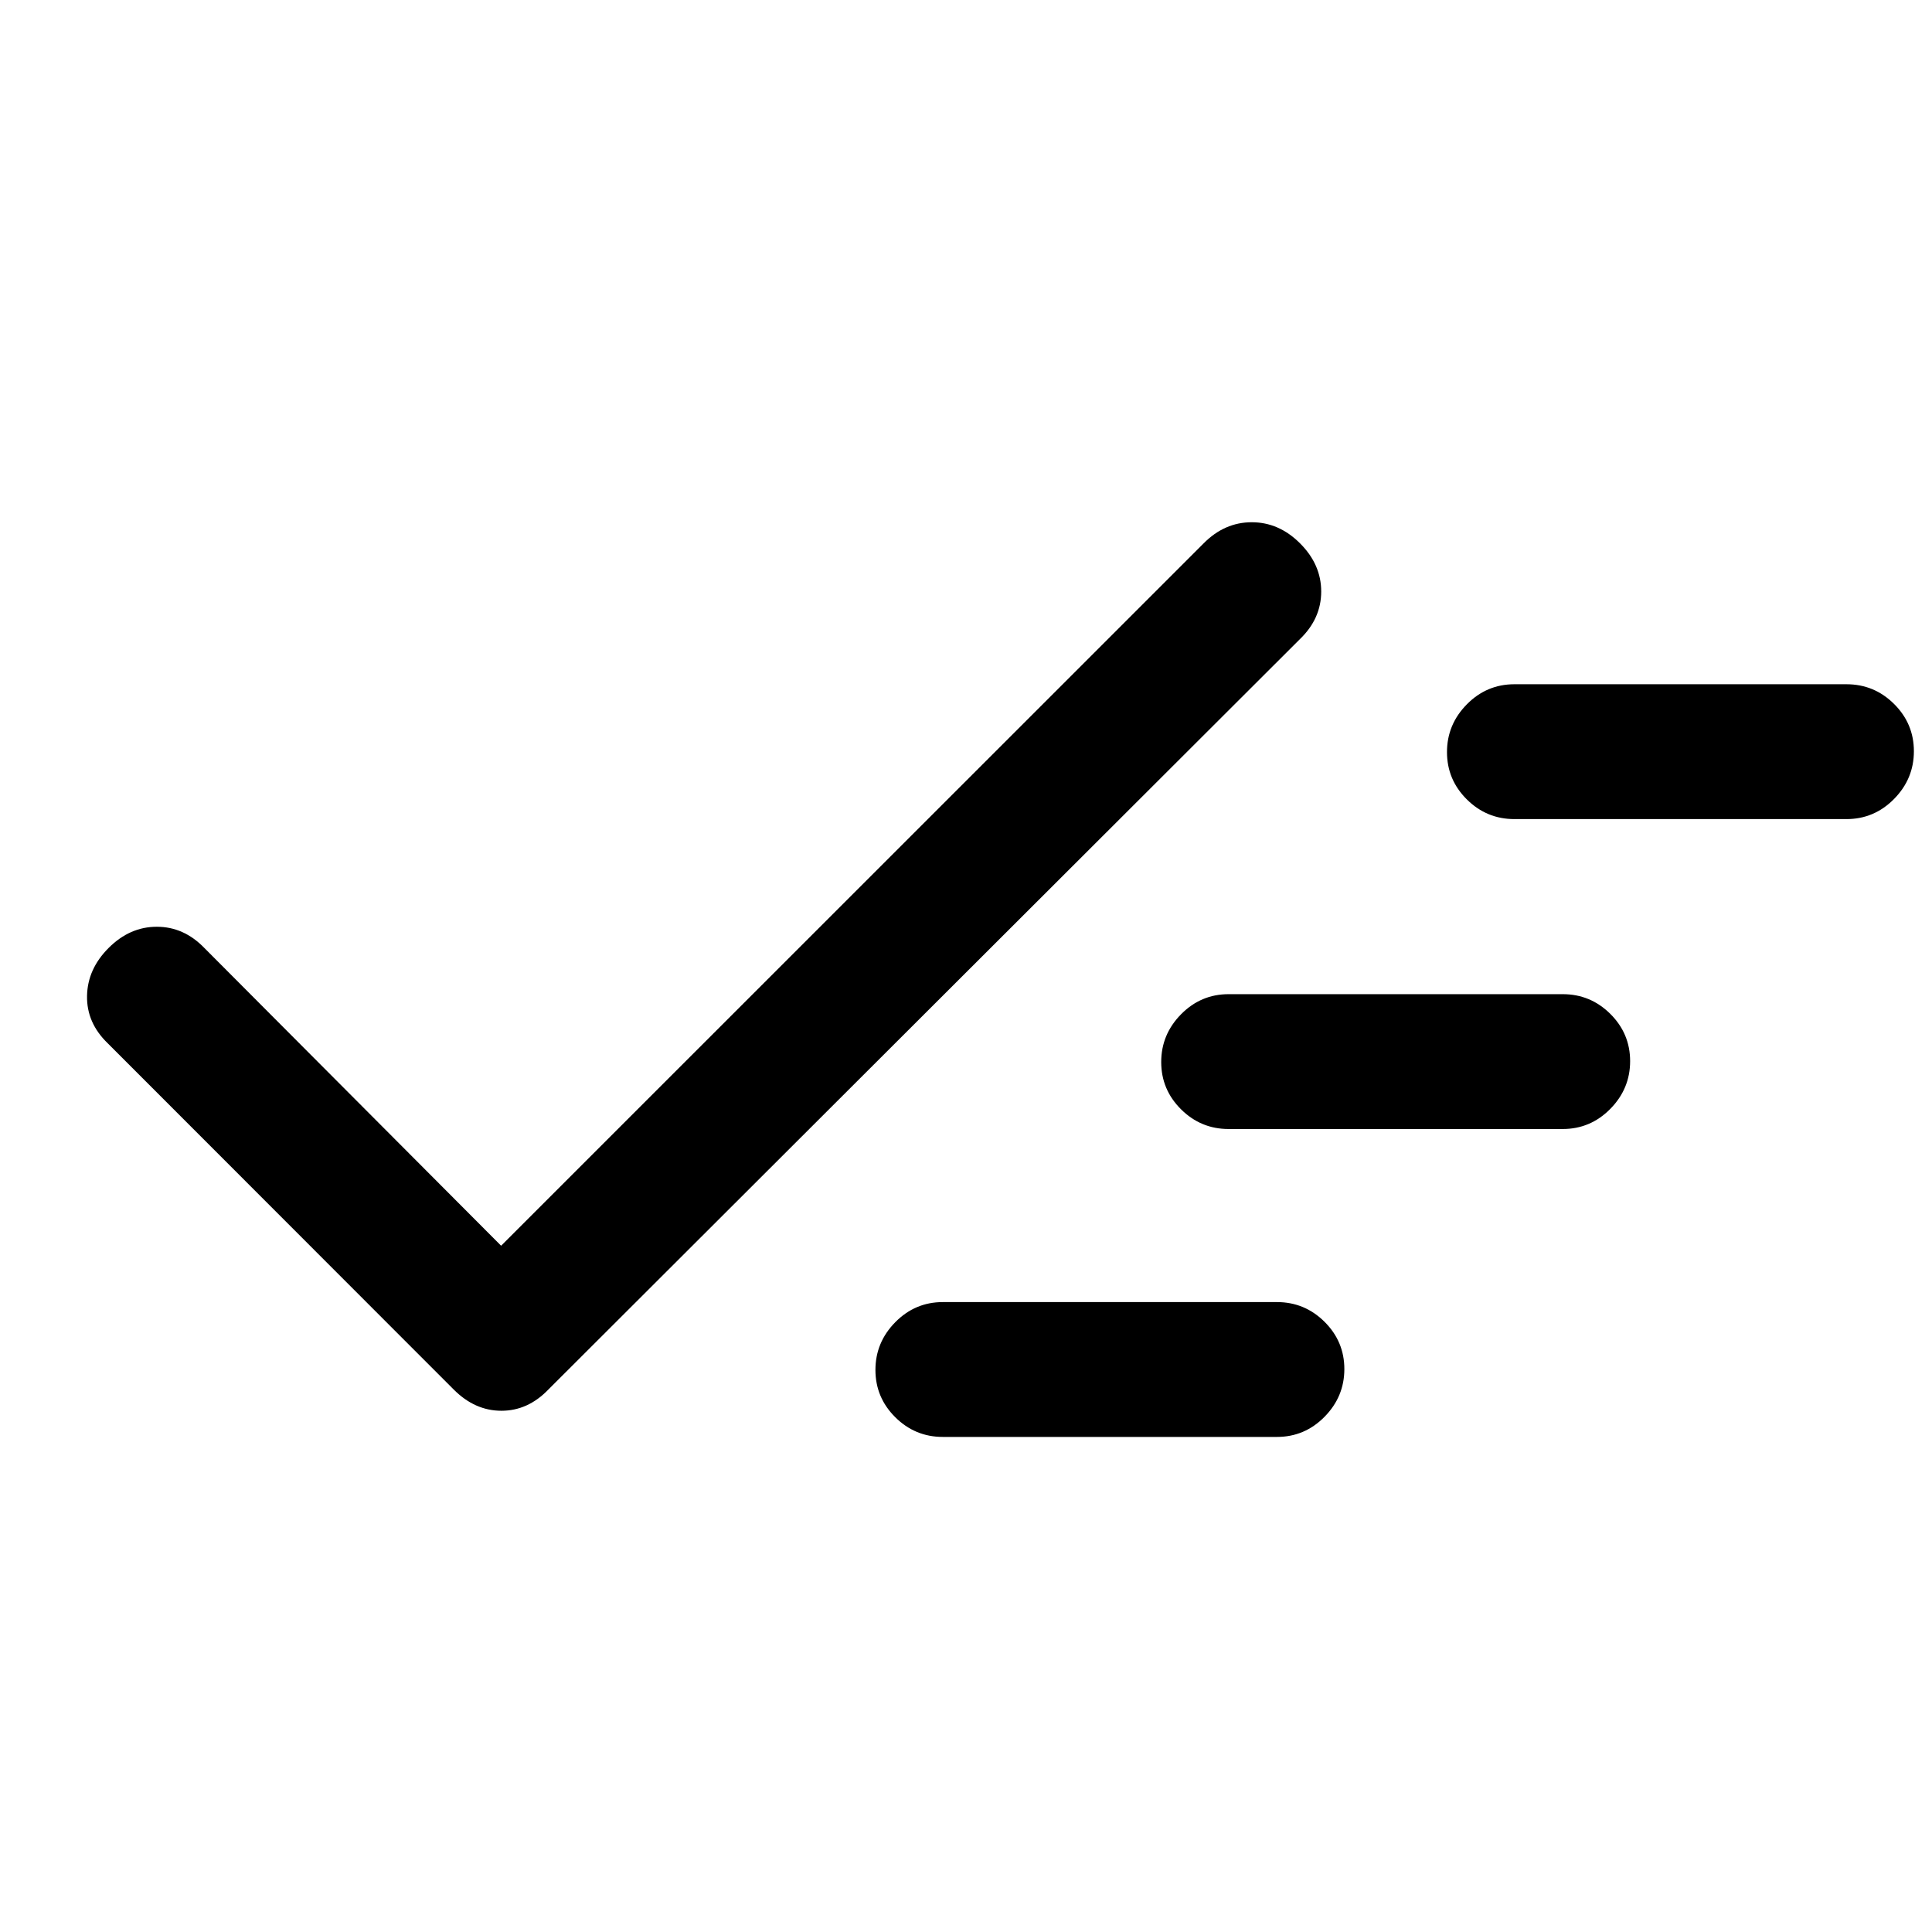 <svg xmlns="http://www.w3.org/2000/svg" height="20" viewBox="0 -960 960 960" width="20"><path d="M468.5-246q-13.8 0-23.65-9.79-9.85-9.79-9.85-23.5t9.85-23.71q9.85-10 23.65-10h166q13.8 0 23.65 9.79 9.85 9.79 9.85 23.5T658.15-256q-9.85 10-23.65 10h-166ZM249-341l349.07-349q10.39-10.5 23.92-10.5 13.53 0 24.01 10.5 10.5 10.5 10.5 23.92 0 13.41-10.5 23.58l-373.57 373Q262.31-259 249.15-259q-13.16 0-23.65-10.5l-172-172.13Q43-451.77 43.25-465.15 43.5-478.53 54-489q10.5-10.5 23.92-10.5 13.41 0 23.58 10.5L249-341Zm361.5-58q-13.8 0-23.65-9.79-9.85-9.79-9.85-23.5t9.85-23.71q9.85-10 23.65-10h166q13.8 0 23.65 9.79 9.85 9.79 9.85 23.5T800.15-409q-9.85 10-23.65 10h-166Zm142-154q-13.8 0-23.65-9.79-9.85-9.79-9.85-23.5t9.85-23.71q9.85-10 23.65-10h165q13.8 0 23.65 9.79 9.85 9.79 9.85 23.5T941.15-563q-9.85 10-23.65 10h-165Z"/></svg>